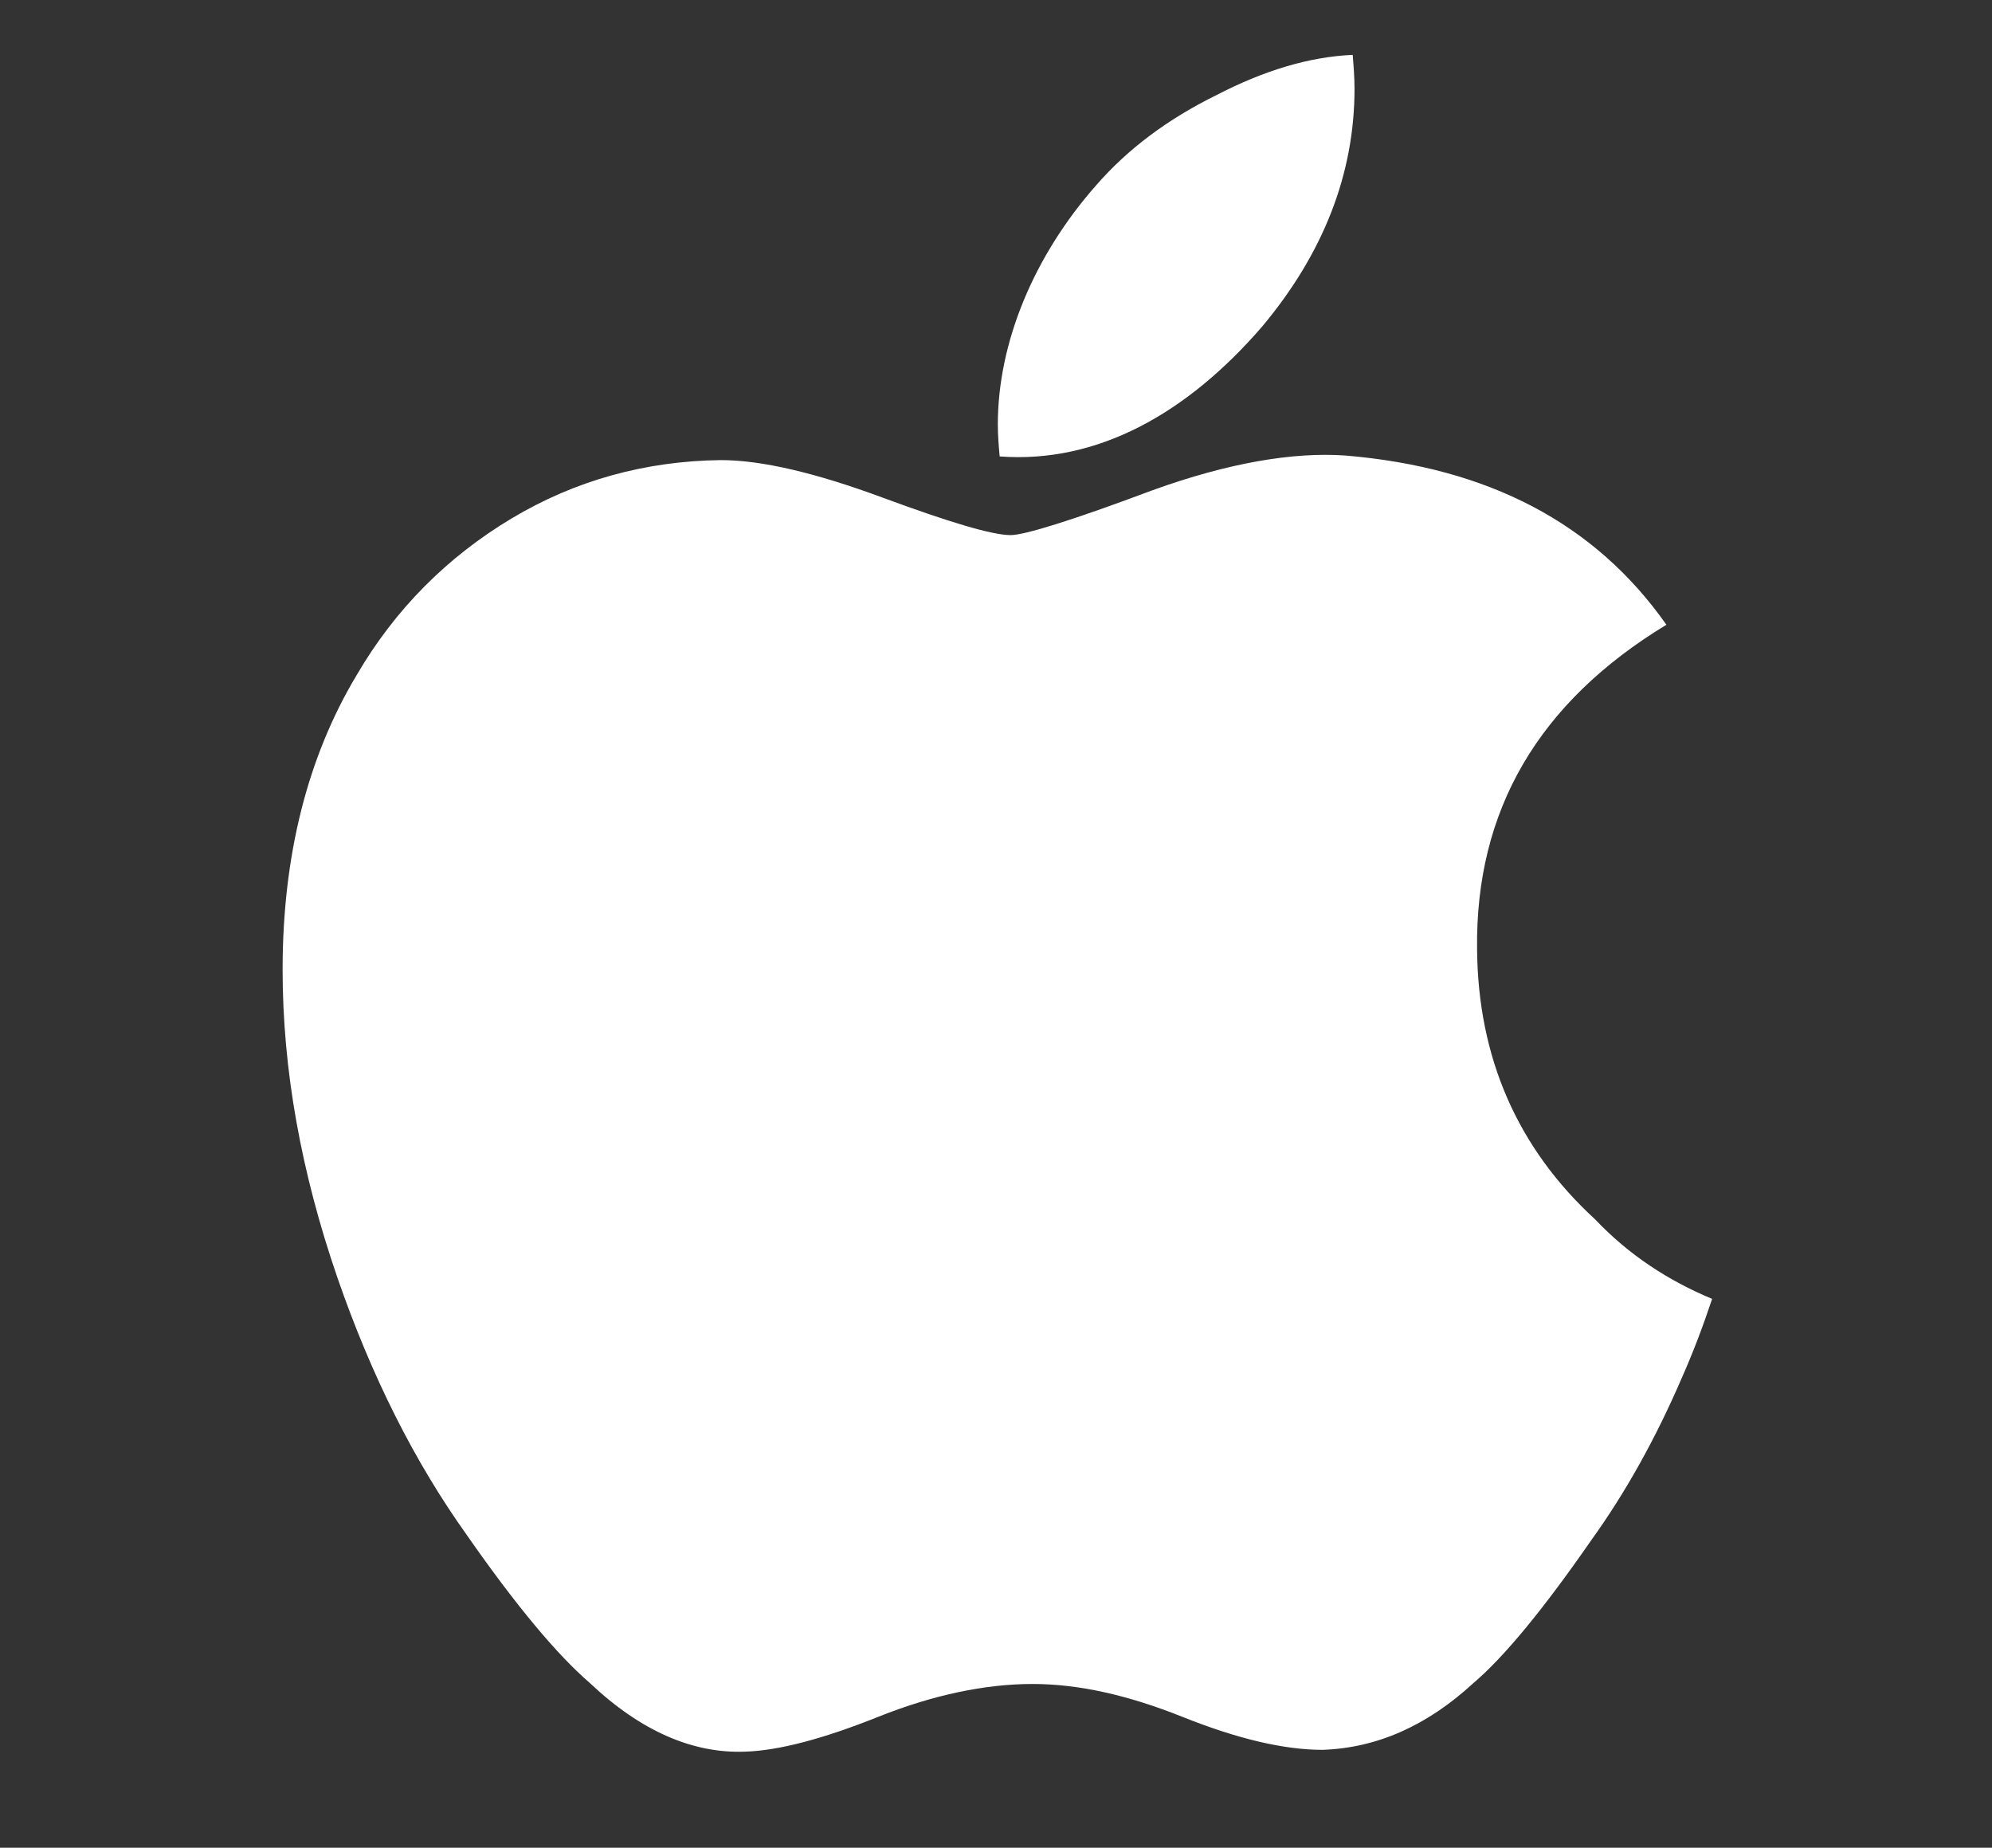 <?xml version="1.0" encoding="utf-8"?>
<!-- Generator: Adobe Illustrator 18.1.1, SVG Export Plug-In . SVG Version: 6.00 Build 0)  -->
<!DOCTYPE svg PUBLIC "-//W3C//DTD SVG 1.1//EN" "http://www.w3.org/Graphics/SVG/1.1/DTD/svg11.dtd">
<svg version="1.1" id="Layer_1" xmlns="http://www.w3.org/2000/svg" xmlns:xlink="http://www.w3.org/1999/xlink" x="0px" y="0px"
	 viewBox="-337.9 150 217.8 202" enable-background="new -337.9 150 217.8 202" xml:space="preserve">
<rect x="-337.9" y="150" width="217.8" height="202" fill="#333333" stroke="none"/>
<g id="FPO">
</g>
<g id="Global_Nav_Small_Icons">
</g>
<g id="Global_Nav_Small_1_">
</g>
<g id="Bag">
</g>
<g id="Global_Nav_Large_Icons">
	<path id="Apple" fill="#FFFFFF" d="M-150.7,292c-1,3-2.1,5.9-3.3,8.6c-2.8,6.5-6.1,12.5-10,17.9c-5.2,7.5-9.5,12.7-12.8,15.5
		c-5.1,4.7-10.6,7.1-16.5,7.3c-4.2,0-9.3-1.2-15.3-3.6c-6-2.4-11.4-3.6-16.4-3.6c-5.2,0-10.9,1.2-16.9,3.6c-6,2.4-10.9,3.7-14.6,3.8
		c-5.6,0.2-11.3-2.2-16.9-7.5c-3.6-3.1-8.1-8.5-13.4-16.1c-5.8-8.1-10.5-17.5-14.2-28.2c-4-11.6-6-22.8-6-33.7
		c0-12.4,2.7-23.2,8.1-32.2c4.2-7.2,9.9-12.9,16.9-17.1c7-4.2,14.7-6.3,22.9-6.4c4.5,0,10.4,1.4,17.7,4.1c7.3,2.7,12,4.1,14,4.1
		c1.5,0,6.7-1.6,15.5-4.9c8.3-3,15.4-4.2,21.1-3.8c15.6,1.3,27.3,7.4,35.1,18.5c-14,8.5-20.9,20.3-20.7,35.5
		c0.1,11.8,4.4,21.7,12.9,29.5C-159.8,287.2-155.5,290-150.7,292z M-190,156c0.1,1.2,0.2,2.5,0.2,3.7c0,9.3-3.4,18-10.1,26
		c-8.2,9.5-18,15-28.7,14.2c-0.1-1.1-0.2-2.3-0.2-3.5c0-8.9,3.9-18.4,10.8-26.2c3.4-3.9,7.8-7.2,13.1-9.8
		C-199.7,157.7-194.7,156.2-190,156z"/>
</g>
<g id="Global_Nav_Large_1_">
</g>
<g id="Guides">
</g>
<g id="NOTES">
</g>
</svg>
